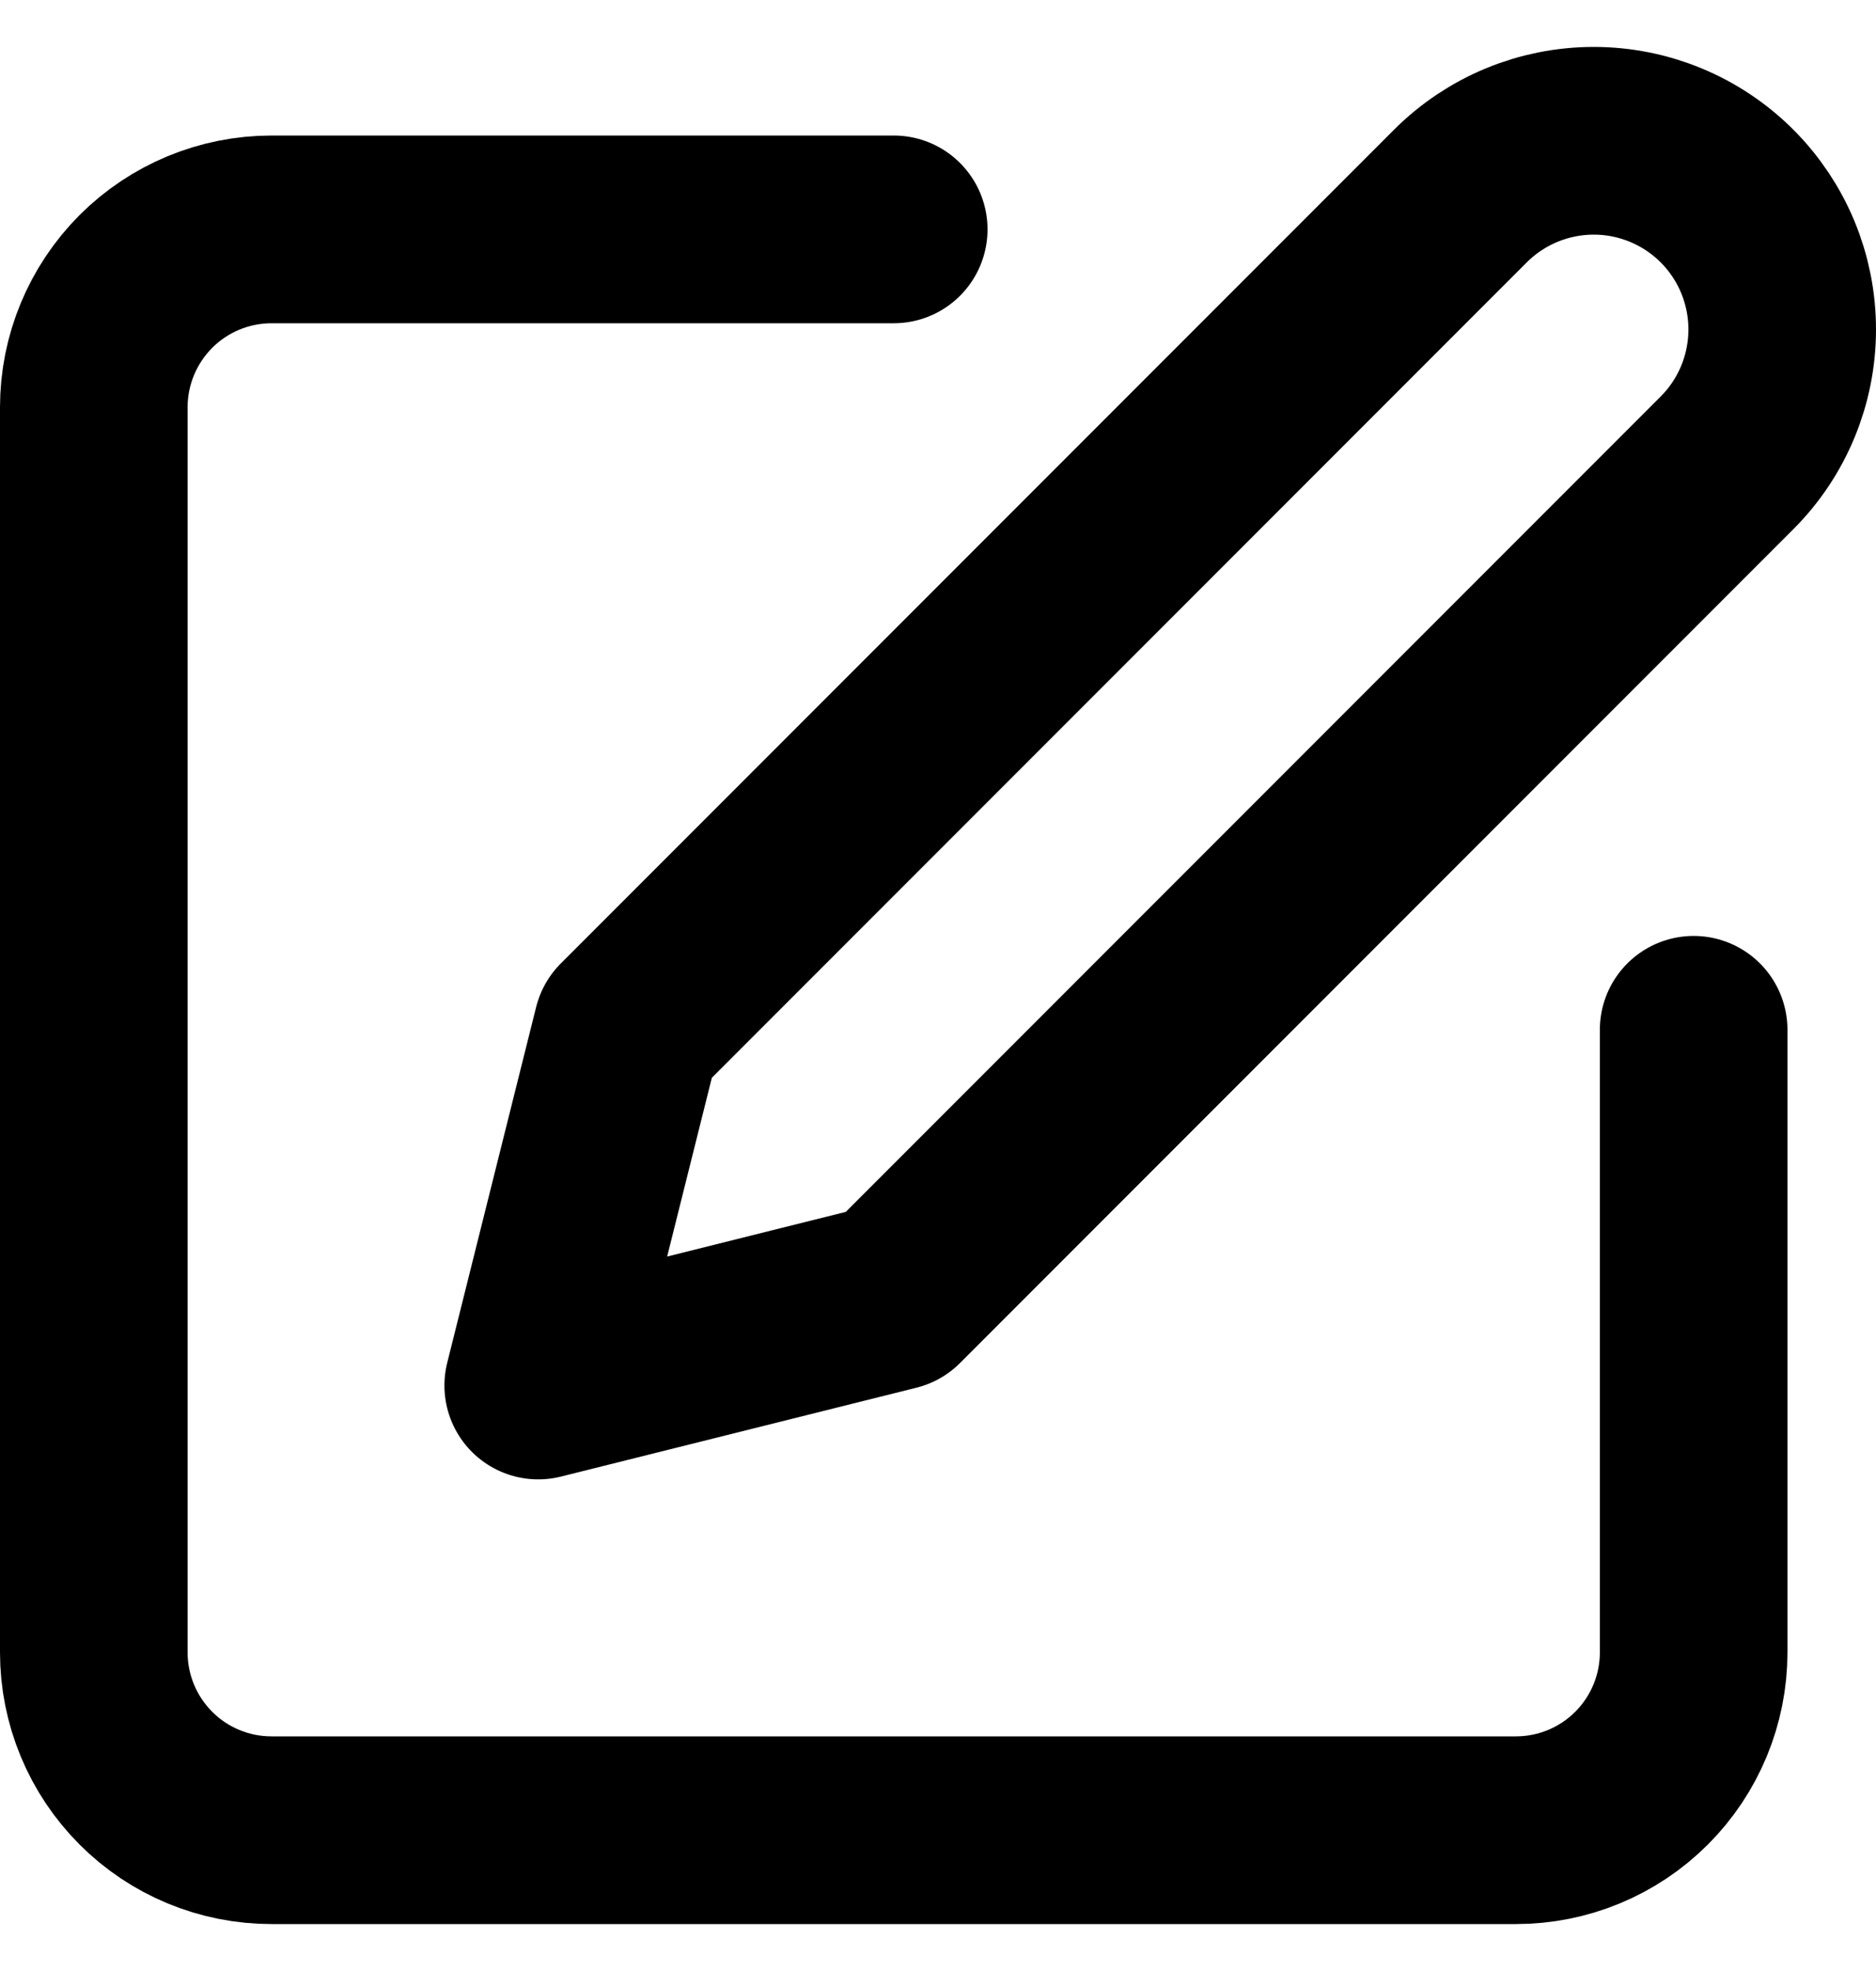 <svg width="20" height="21" viewBox="0 0 20 21" fill="none" xmlns="http://www.w3.org/2000/svg">
<path d="M9.528 2.444H2.895C2.392 2.444 1.91 2.644 1.555 2.999C1.2 3.355 1 3.837 1 4.339V17.605C1 18.108 1.2 18.59 1.555 18.945C1.91 19.301 2.392 19.5 2.895 19.5H16.161C16.663 19.5 17.145 19.301 17.501 18.945C17.856 18.59 18.056 18.108 18.056 17.605V10.972" stroke="black" stroke-width="2" stroke-linecap="round" stroke-linejoin="round"/>
<path d="M15.569 2.089C15.946 1.712 16.457 1.5 16.991 1.5C17.524 1.5 18.035 1.712 18.412 2.089C18.789 2.466 19 2.977 19 3.51C19 4.043 18.789 4.554 18.412 4.931L9.528 13.815L5.738 14.762L6.686 10.972L15.569 2.089Z" stroke="black" stroke-width="2" stroke-linecap="round" stroke-linejoin="round"/>
</svg>
